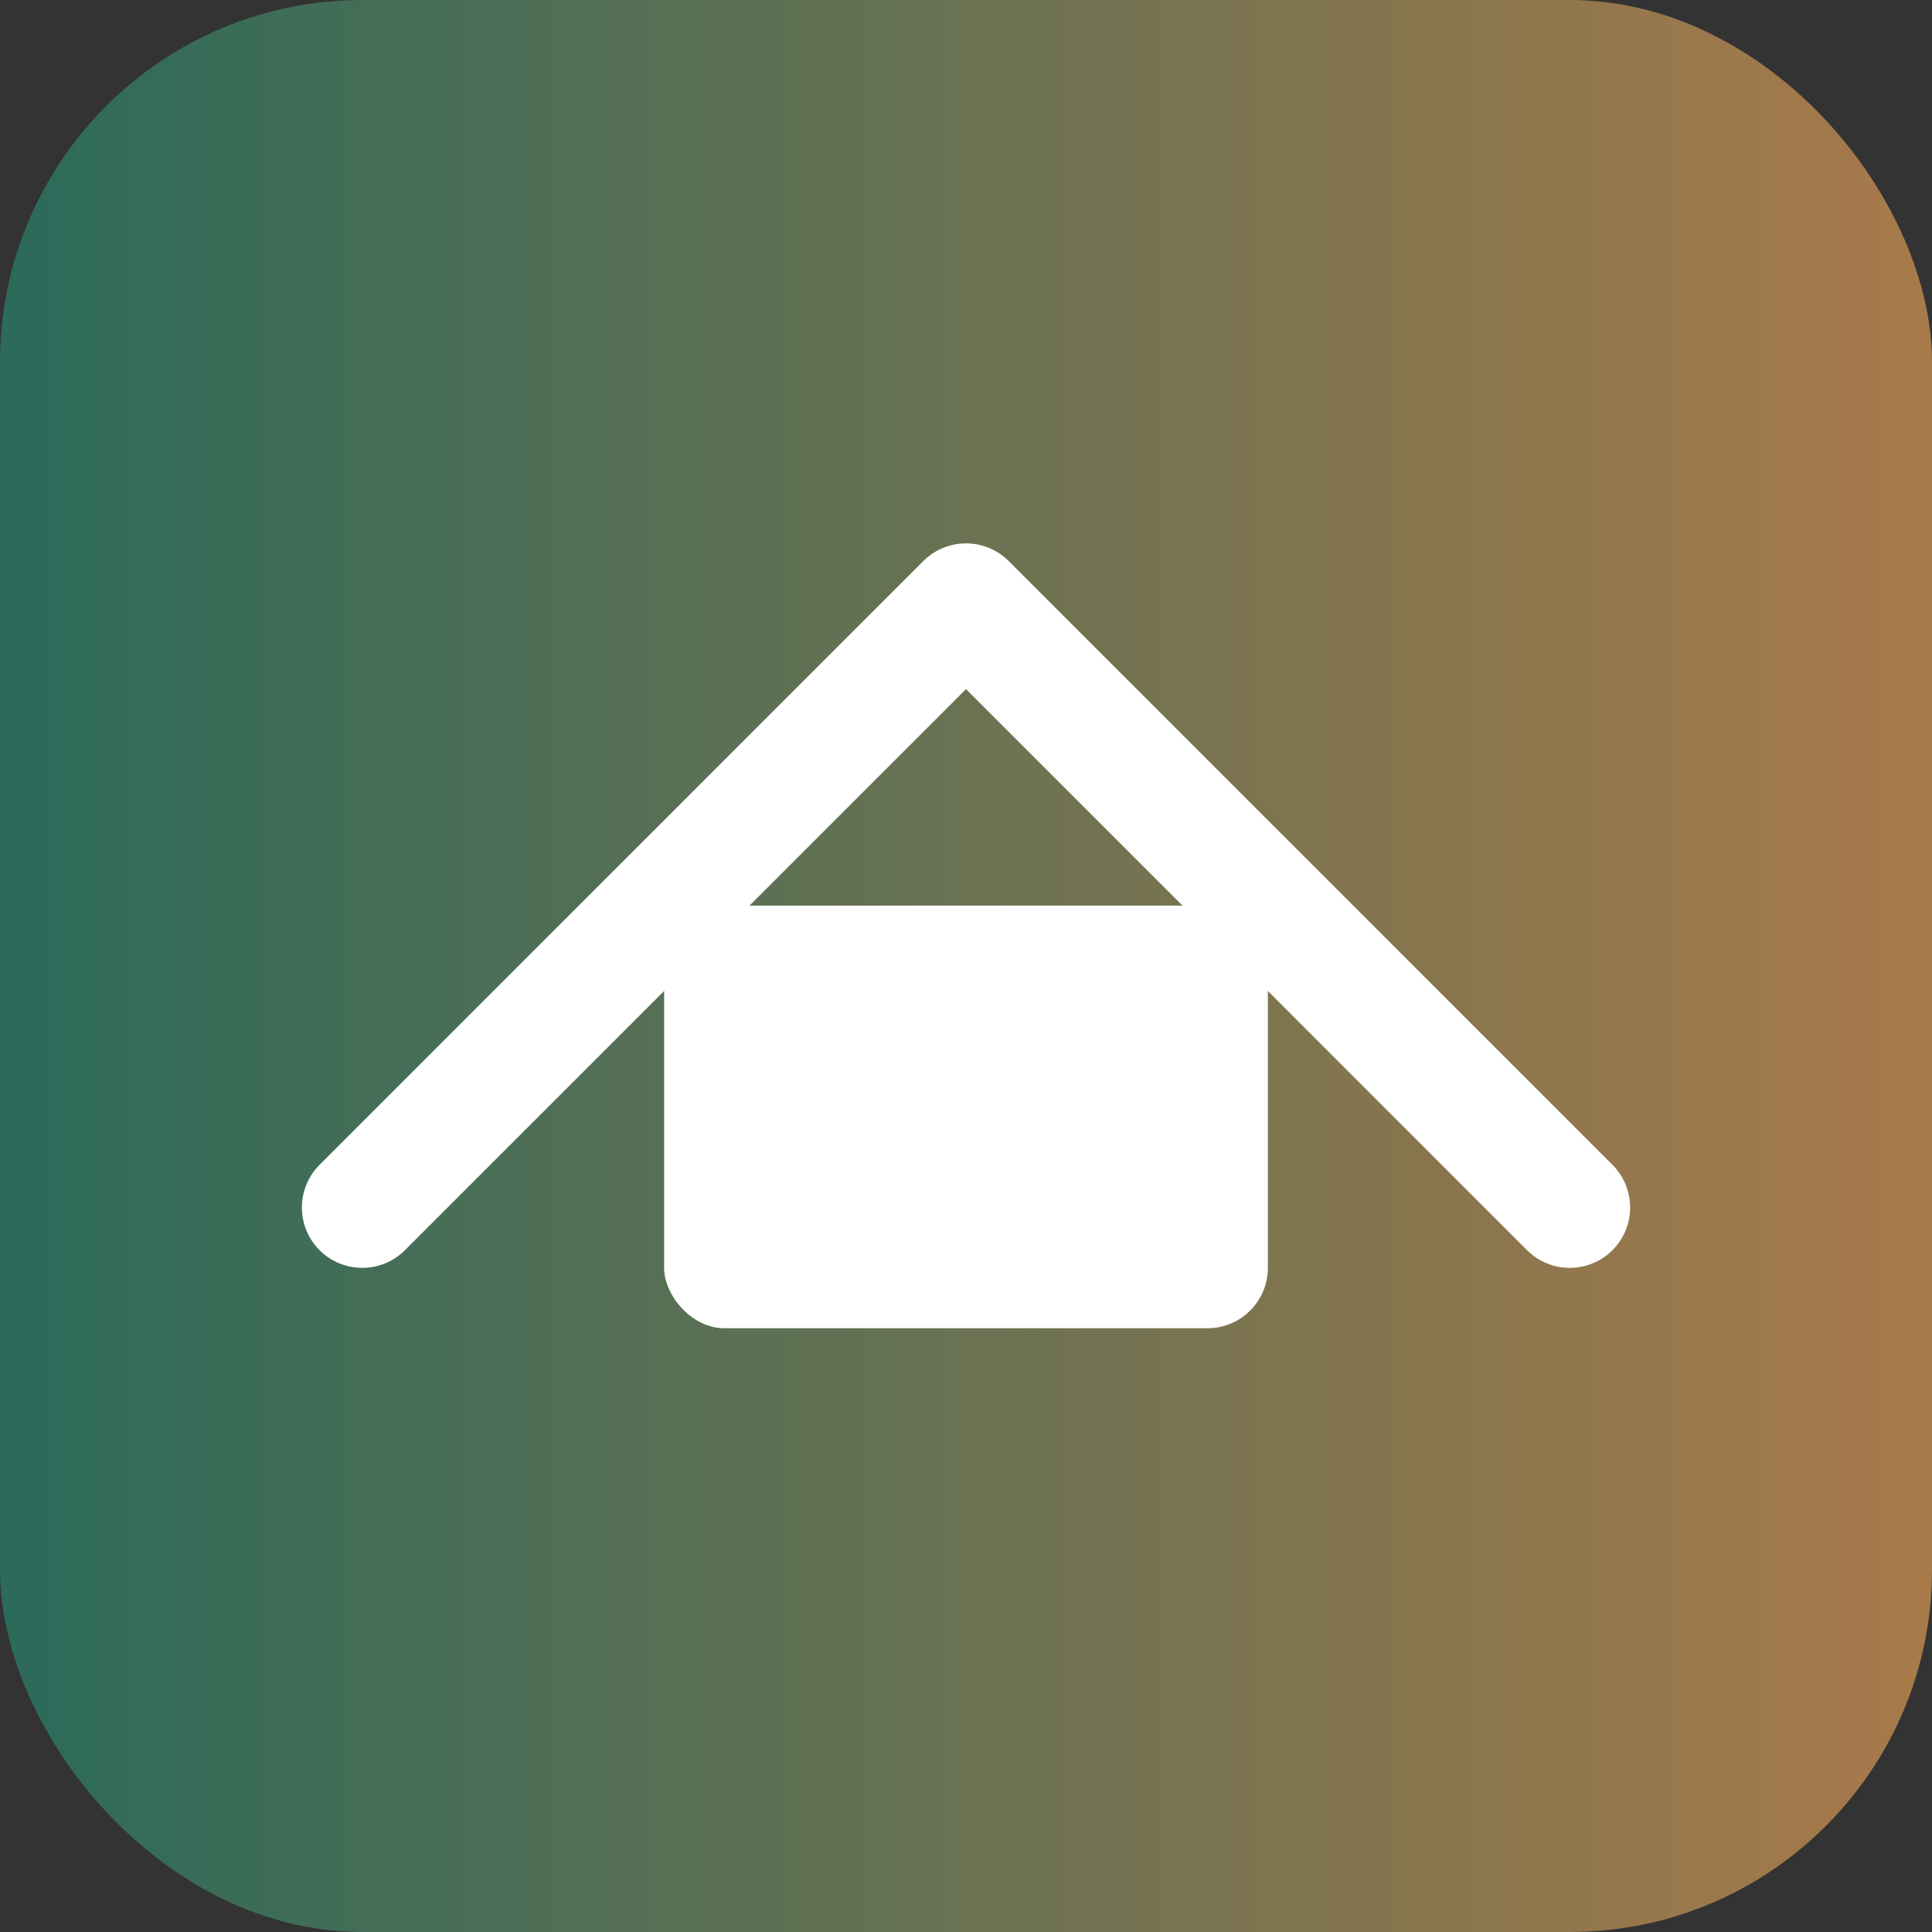 <svg xmlns="http://www.w3.org/2000/svg" viewBox="0 0 64 64">
  <rect x="0" y="0" width="64" height="64" fill="#333333" stroke="none"/>
  <defs>
    <linearGradient id="g" x1="0" x2="1">
      <stop offset="0" stop-color="#2b6a5a"/>
      <stop offset="1" stop-color="#a97a4a"/>
    </linearGradient>
  </defs>
  <rect width="64" height="64" rx="12" fill="url(#g)"/>
  <path d="M12 40 L32 20 L52 40" fill="none" stroke="#fff" stroke-width="4" stroke-linecap="round" stroke-linejoin="round"/>
  <rect x="22" y="30" width="20" height="14" rx="2" fill="#fff"/>
</svg>
